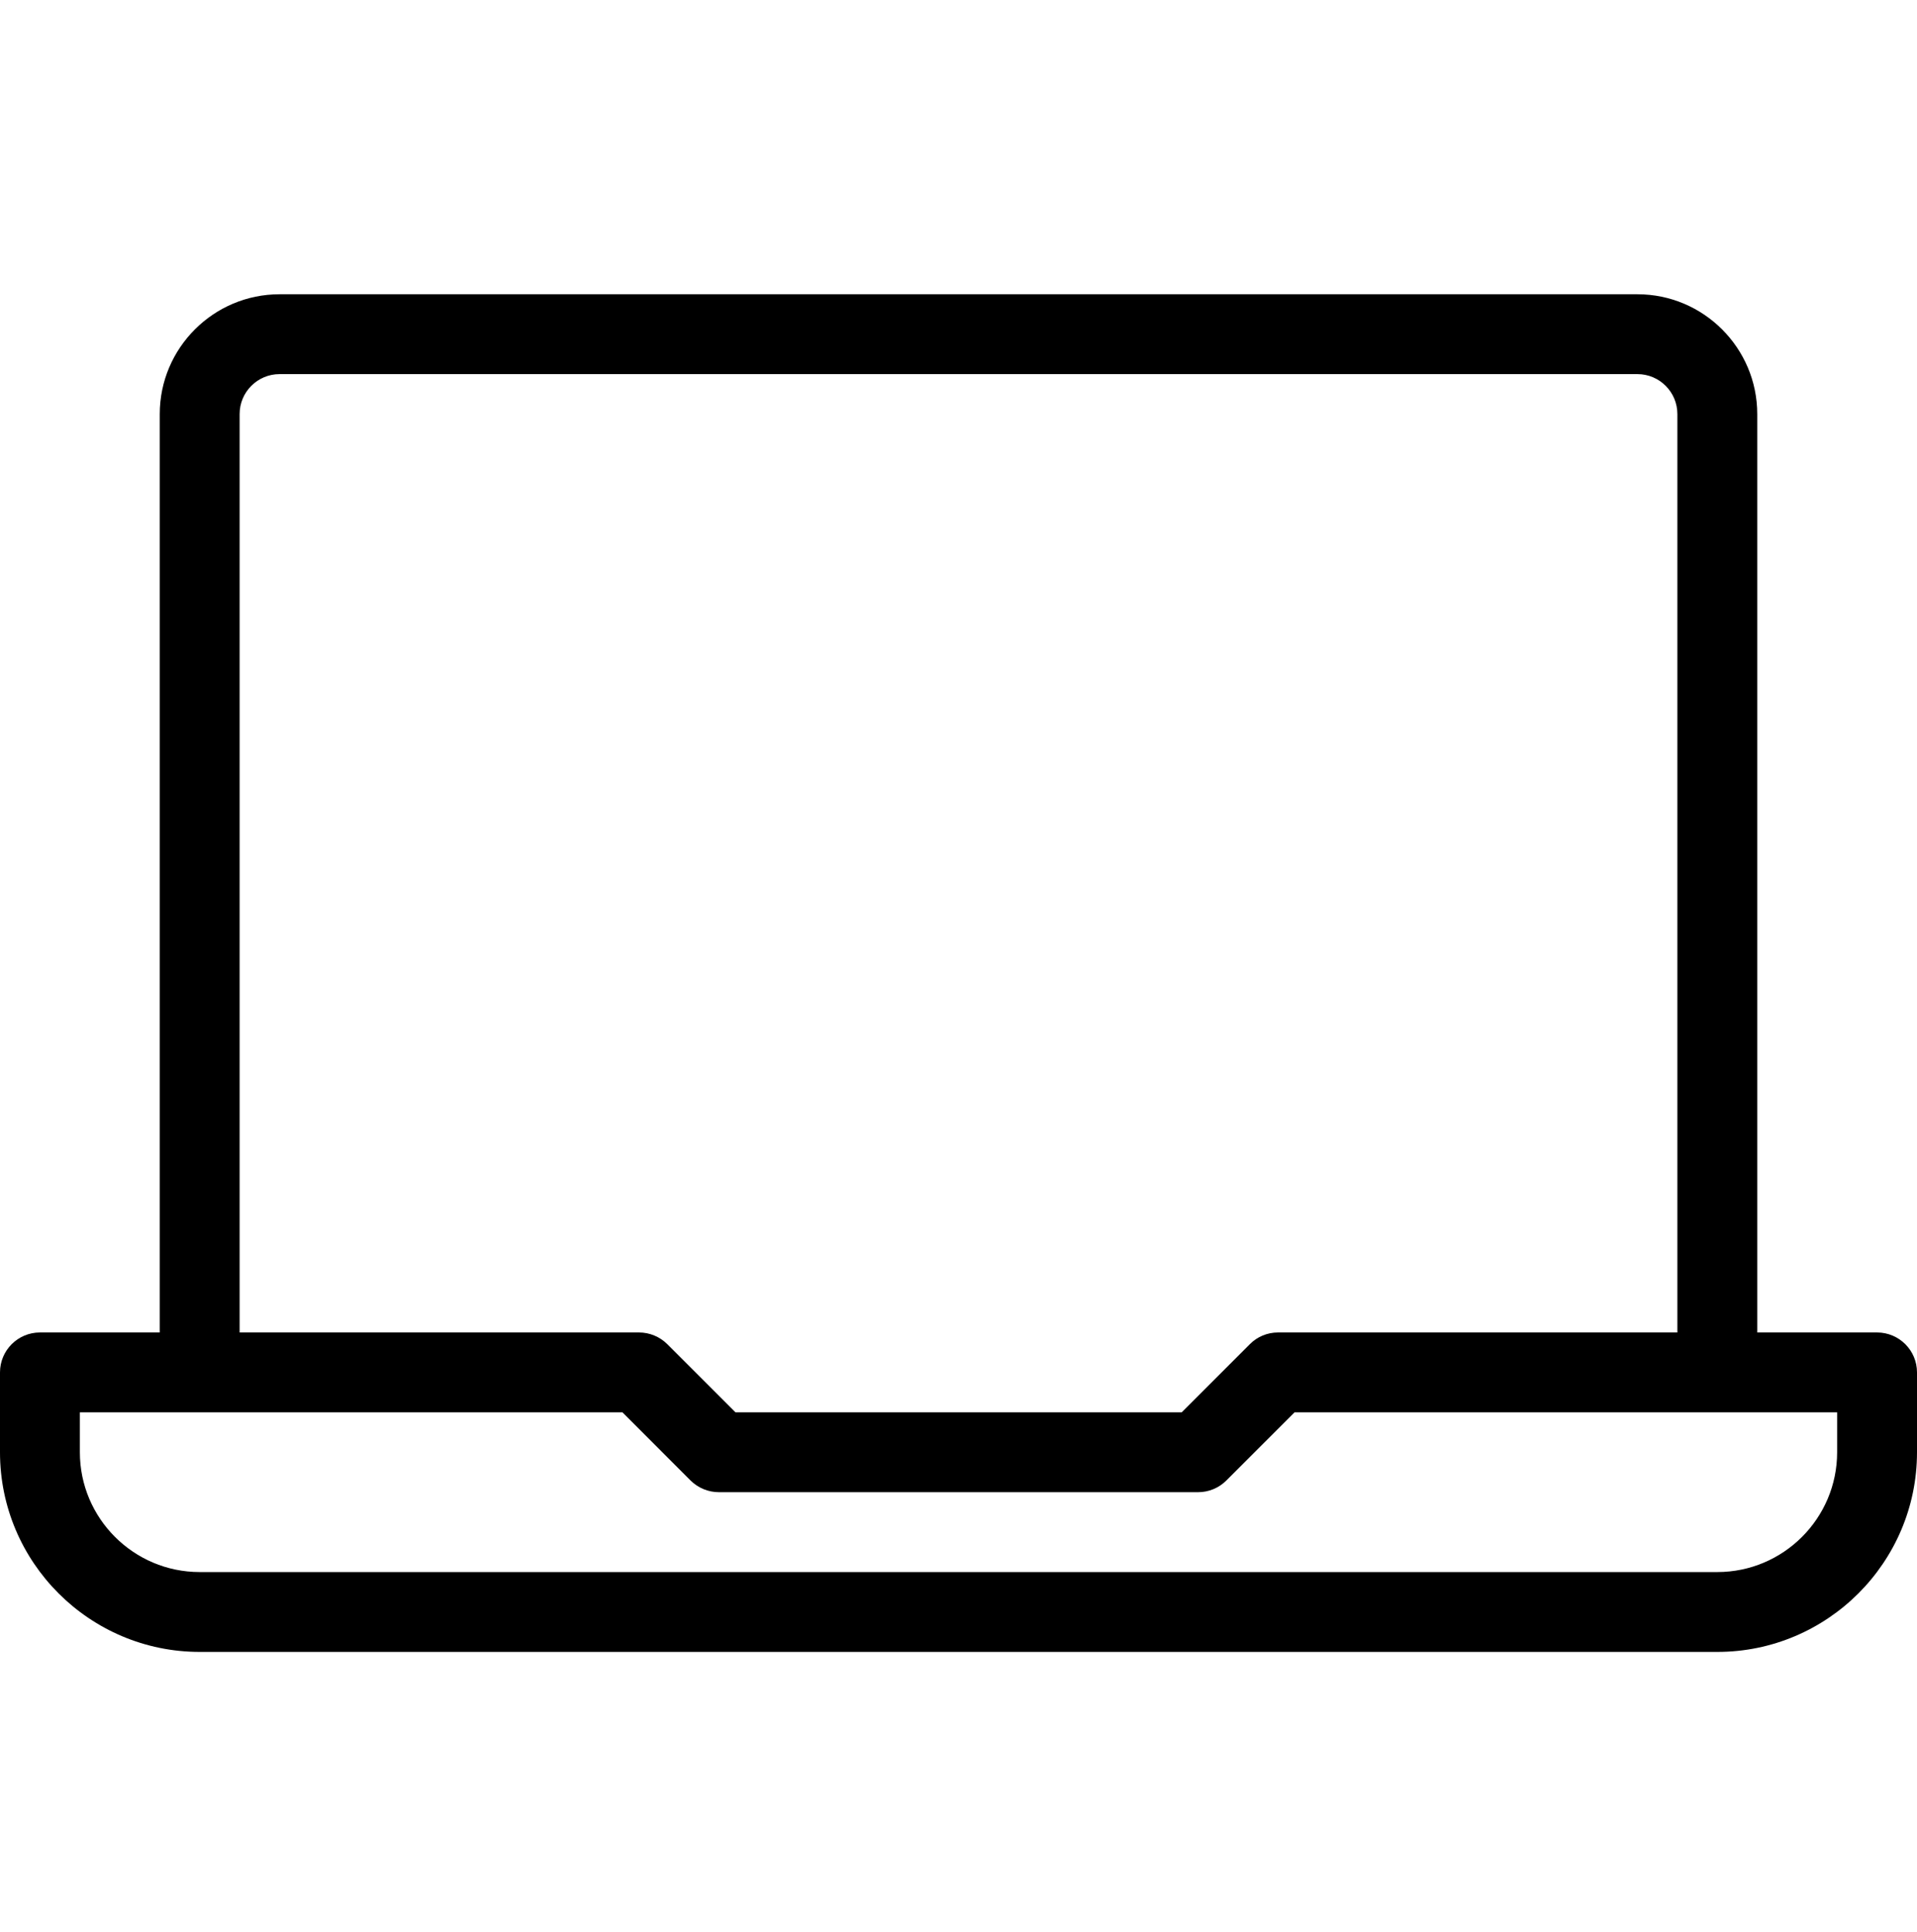 <svg width="122" height="123" viewBox="0 0 122 123" fill="none" xmlns="http://www.w3.org/2000/svg">
<path d="M119.458 84.815H111.833V26.356C111.833 22.152 108.412 18.731 104.208 18.731H17.792C13.588 18.731 10.167 22.152 10.167 26.356V84.815H2.542C1.139 84.815 0 85.953 0 87.356V92.44C0 99.445 5.704 105.148 12.708 105.148H109.292C116.297 105.148 122 99.445 122 92.44V87.356C122 85.953 120.861 84.815 119.458 84.815ZM15.25 26.356C15.25 24.953 16.389 23.815 17.792 23.815H104.208C105.611 23.815 106.75 24.953 106.75 26.356V84.815H81.333C80.657 84.815 80.012 85.084 79.544 85.557L75.203 89.898H46.807L42.466 85.557C41.988 85.084 41.343 84.815 40.667 84.815H15.25V26.356ZM116.917 92.44C116.917 96.644 113.496 100.065 109.292 100.065H12.708C8.504 100.065 5.083 96.644 5.083 92.44V89.898H39.614L43.95 94.239C44.428 94.712 45.074 94.981 45.75 94.981H76.25C76.926 94.981 77.572 94.712 78.044 94.239L82.386 89.898H116.917V92.44Z" fill="black"/>
</svg>
